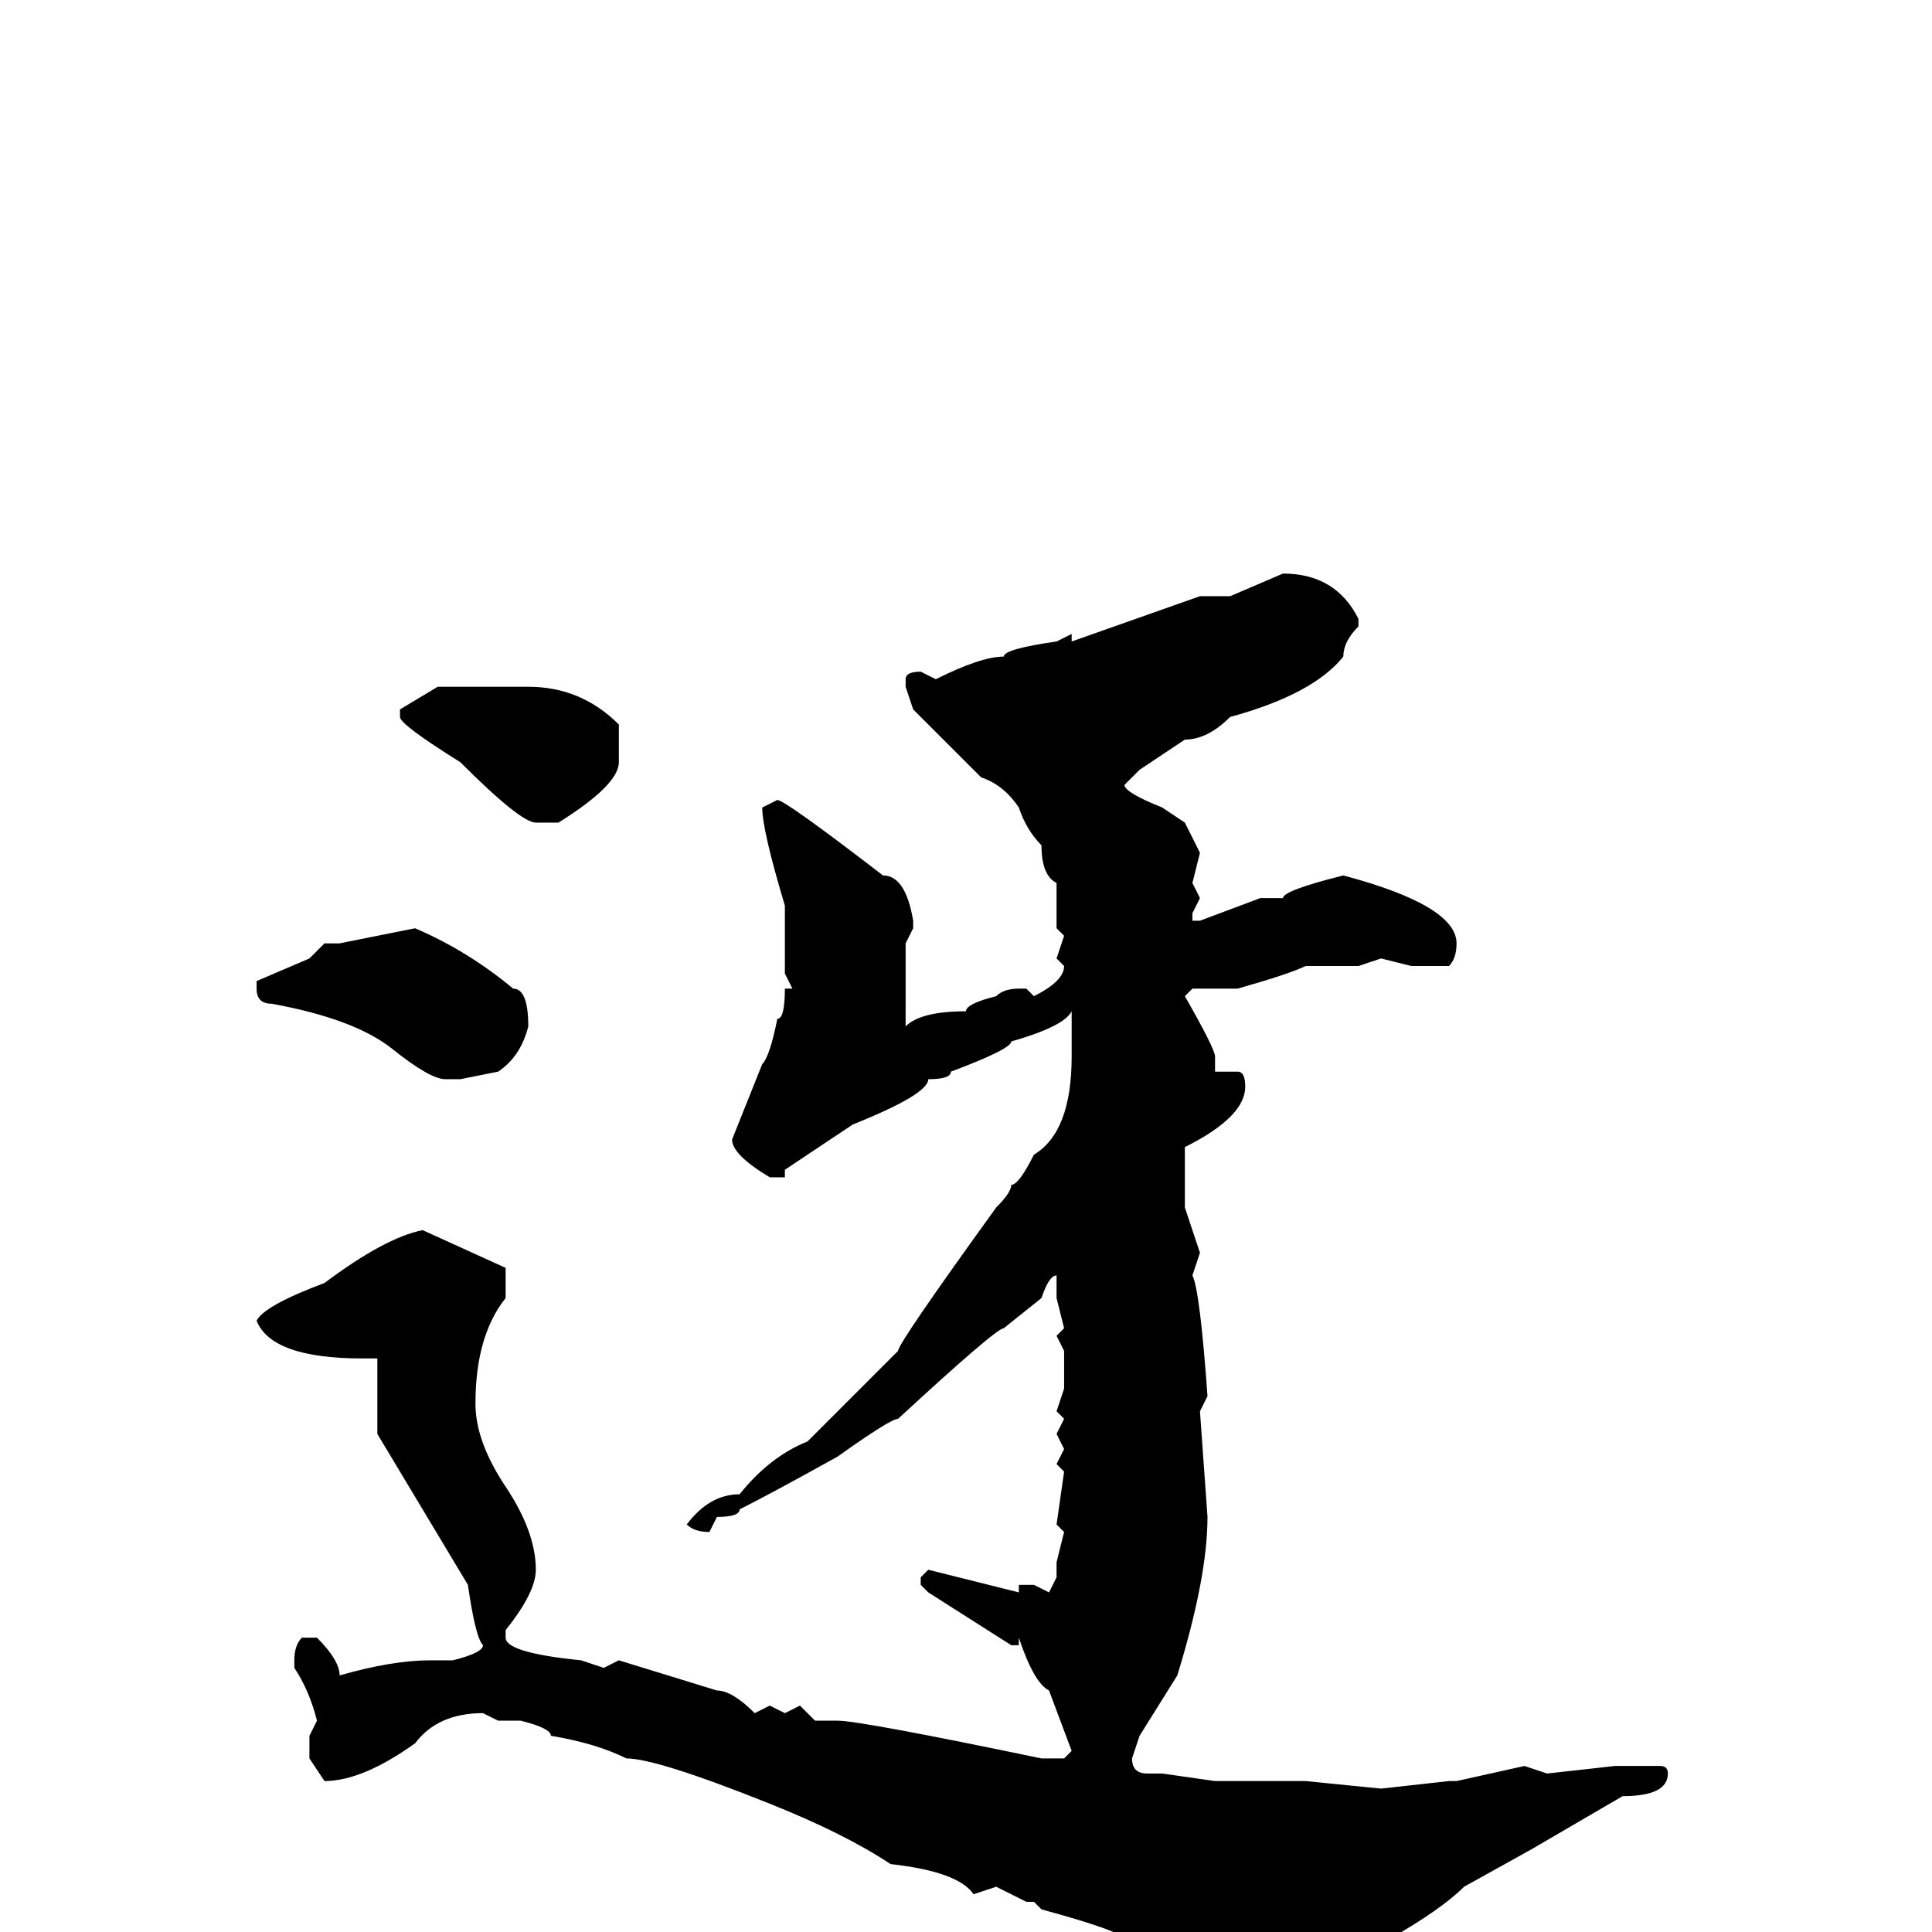 <svg xmlns="http://www.w3.org/2000/svg" viewBox="0 -256 256 256">
	<path fill="#000000" d="M170 -180Q177 -180 180 -174V-173Q178 -171 178 -169Q174 -164 163 -161Q160 -158 157 -158L151 -154L149 -152Q149 -151 154 -149L157 -147L159 -143L158 -139L159 -137L158 -135V-134H159L167 -137H170Q170 -138 178 -140Q193 -136 193 -131Q193 -129 192 -128H187L183 -129L180 -128H173Q171 -127 164 -125H160H158L157 -124Q161 -117 161 -116V-114H164Q165 -114 165 -112Q165 -108 157 -104V-96L159 -90L158 -87Q159 -85 160 -71L159 -69L160 -55Q160 -47 156 -34L151 -26L150 -23Q150 -21 152 -21H154L161 -20H173L183 -19L192 -20H193L202 -22L205 -21L214 -22H220Q221 -22 221 -21Q221 -18 215 -18L203 -11L194 -6Q191 -3 184 1Q184 3 174 4L165 3V4H164L150 0L149 1Q149 0 138 -3L137 -4H136L132 -6L129 -5Q127 -8 118 -9Q112 -13 102 -17Q87 -23 83 -23Q79 -25 73 -26Q73 -27 69 -28H66L64 -29Q58 -29 55 -25Q48 -20 43 -20L41 -23V-26L42 -28Q41 -32 39 -35V-36Q39 -38 40 -39H42Q45 -36 45 -34Q52 -36 57 -36H60Q64 -37 64 -38Q63 -39 62 -46L50 -66V-76H48Q36 -76 34 -81Q35 -83 43 -86Q51 -92 56 -93L67 -88V-86V-84Q63 -79 63 -70Q63 -65 67 -59Q71 -53 71 -48Q71 -45 67 -40V-39Q67 -37 77 -36L80 -35L82 -36L95 -32Q97 -32 100 -29L102 -30L104 -29L106 -30L108 -28H111Q114 -28 138 -23H141L142 -24L139 -32Q137 -33 135 -39V-38H134L123 -45L122 -46V-47L123 -48L135 -45V-46H137L139 -45L140 -47V-49L141 -53L140 -54L141 -61L140 -62L141 -64L140 -66L141 -68L140 -69L141 -72V-77L140 -79L141 -80L140 -84V-87Q139 -87 138 -84L133 -80Q132 -80 119 -68Q118 -68 111 -63Q102 -58 98 -56Q98 -55 95 -55L94 -53Q92 -53 91 -54Q94 -58 98 -58Q102 -63 107 -65L119 -77Q119 -78 132 -96Q134 -98 134 -99Q135 -99 137 -103Q142 -106 142 -116V-117V-119V-120V-122Q141 -120 134 -118Q134 -117 126 -114Q126 -113 123 -113Q123 -111 113 -107L104 -101V-100H102Q97 -103 97 -105L101 -115Q102 -116 103 -121Q104 -121 104 -125H105L104 -127V-136Q101 -146 101 -149L103 -150Q104 -150 117 -140Q120 -140 121 -134V-133L120 -131V-128V-122V-120Q122 -122 128 -122Q128 -123 132 -124Q133 -125 135 -125H136L137 -124Q141 -126 141 -128L140 -129L141 -132L140 -133V-139Q138 -140 138 -144Q136 -146 135 -149Q133 -152 130 -153L121 -162L120 -165V-166Q120 -167 122 -167L124 -166Q130 -169 133 -169Q133 -170 140 -171L142 -172V-171L159 -177H163ZM58 -165H63H70Q77 -165 82 -160V-155Q82 -152 74 -147H71Q69 -147 61 -155Q53 -160 53 -161V-162ZM55 -133Q62 -130 68 -125Q70 -125 70 -120Q69 -116 66 -114L61 -113H59Q57 -113 52 -117Q47 -121 36 -123Q34 -123 34 -125V-126L41 -129L43 -131H45Z"/>
</svg>